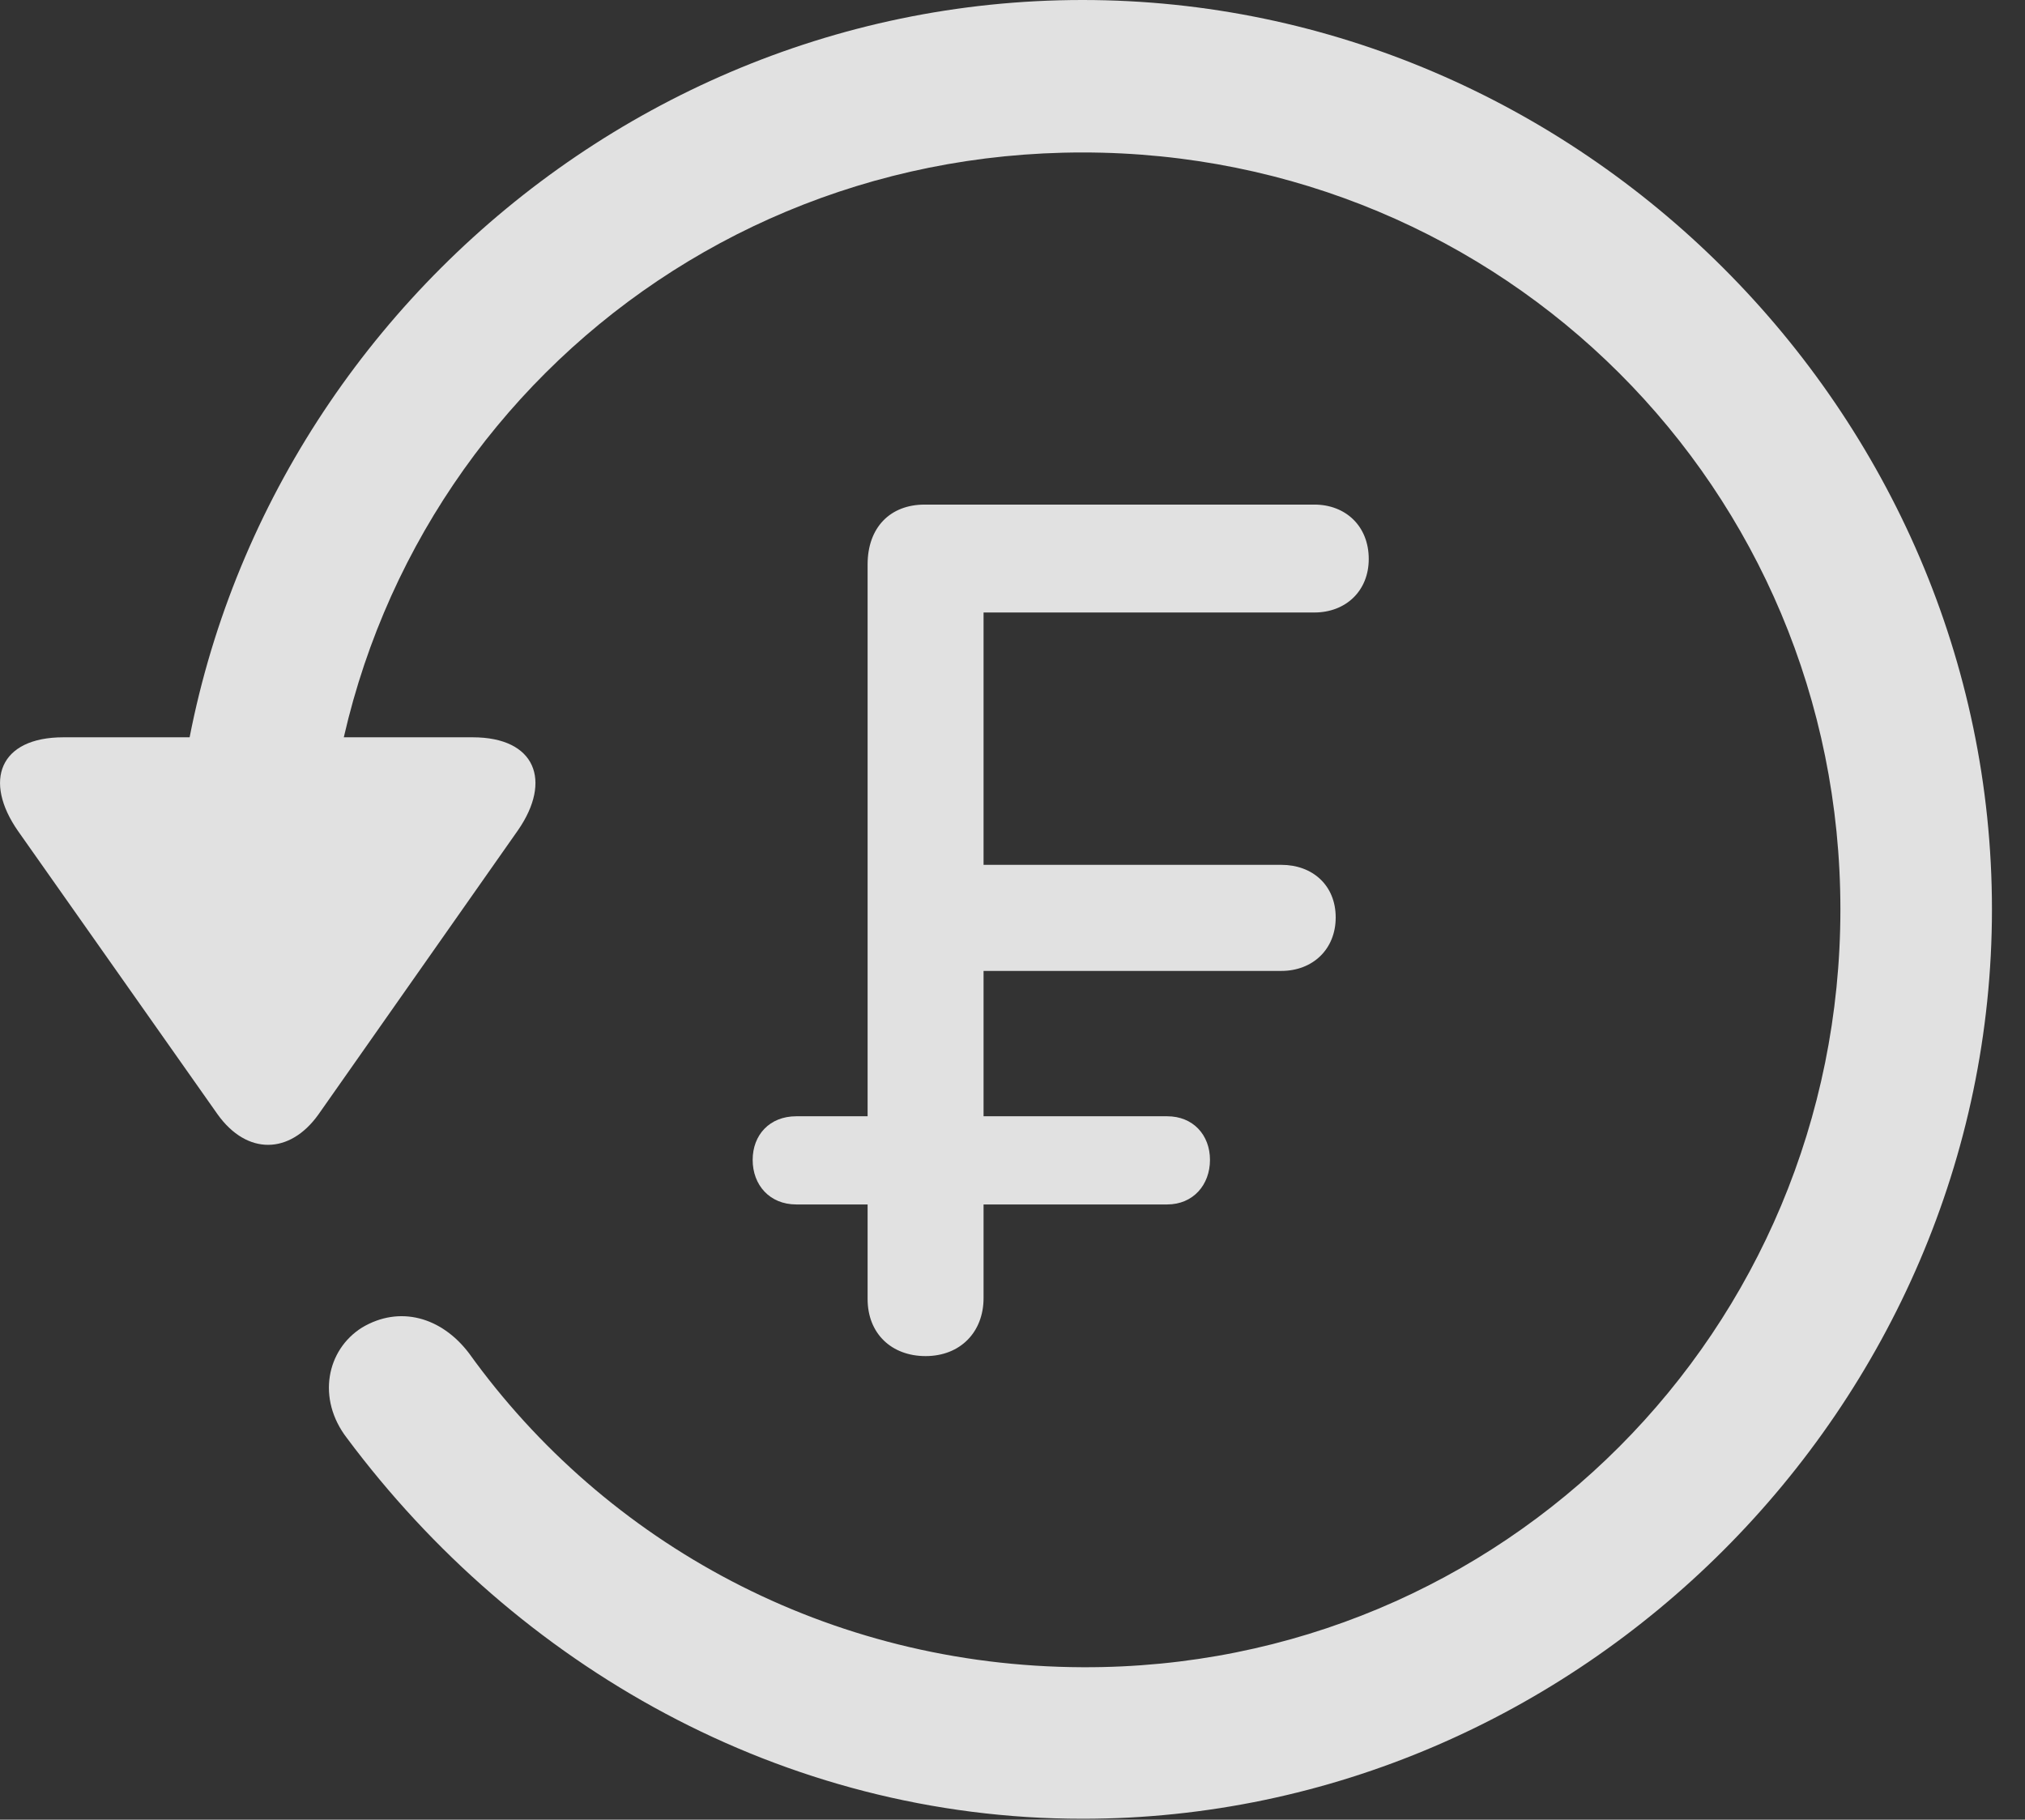 <?xml version="1.0" encoding="UTF-8"?>
<!--Generator: Apple Native CoreSVG 232.5-->
<!DOCTYPE svg
PUBLIC "-//W3C//DTD SVG 1.1//EN"
       "http://www.w3.org/Graphics/SVG/1.1/DTD/svg11.dtd">
<svg version="1.1" xmlns="http://www.w3.org/2000/svg" xmlns:xlink="http://www.w3.org/1999/xlink" width="22.18" height="19.932">
 <rect width="100%" height="100%" fill="#333333" stroke="none"/>
 <g>
  <rect height="19.932" opacity="0" width="22.18" x="0" y="0"/>
  <path d="M11.857 19.922C17.296 19.922 21.818 15.4 21.818 9.961C21.818 4.512 17.296 0 11.857 0C6.408 0 1.896 4.502 1.896 9.951L3.556 9.951C3.556 5.342 7.247 1.67 11.857 1.67C16.466 1.67 20.158 5.352 20.158 9.961C20.158 14.57 16.466 18.281 11.857 18.262C9.074 18.252 6.632 16.904 5.138 14.824C4.835 14.424 4.376 14.297 3.966 14.541C3.576 14.785 3.468 15.322 3.8 15.752C5.656 18.242 8.566 19.922 11.857 19.922ZM0.695 8.076C-0.008 8.076-0.184 8.555 0.197 9.102L2.384 12.207C2.706 12.656 3.175 12.646 3.488 12.207L5.675 9.092C6.046 8.555 5.87 8.076 5.177 8.076Z" fill="#ffffff" fill-opacity="0.85"/>
  <path d="M10.138 14.854C10.519 14.854 10.773 14.59 10.773 14.219L10.773 13.193L12.784 13.193C13.068 13.193 13.253 12.979 13.253 12.705C13.253 12.432 13.068 12.227 12.784 12.227L10.773 12.227L10.773 10.635L14.034 10.635C14.376 10.635 14.63 10.4 14.63 10.049C14.63 9.697 14.376 9.473 14.034 9.473L10.773 9.473L10.773 6.709L14.396 6.709C14.738 6.709 14.992 6.475 14.992 6.123C14.992 5.762 14.738 5.527 14.396 5.527L10.128 5.527C9.747 5.527 9.503 5.781 9.503 6.182L9.503 12.227L8.722 12.227C8.429 12.227 8.244 12.432 8.244 12.705C8.244 12.979 8.429 13.193 8.722 13.193L9.503 13.193L9.503 14.229C9.503 14.609 9.767 14.854 10.138 14.854Z" fill="#ffffff" fill-opacity="0.85"/>
 </g>
</svg>
